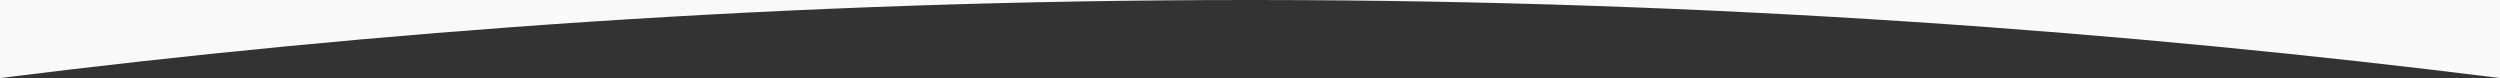<?xml version="1.0" encoding="UTF-8"?>
<svg id="Layer_1" data-name="Layer 1" xmlns="http://www.w3.org/2000/svg" viewBox="0 0 1920 59.94">
  <rect x="0" y="0" width="1920" height="59.94" fill="#333333" stroke="none"/>
  <defs>
    <style>
      .cls-1 {
        fill: #f9f9f9;
      }
    </style>
  </defs>
  <path class="cls-1" d="m959.26,0H0v59.94C283.92,24.36,605.78.04,959.26,0Z" />
  <path class="cls-1" d="m960.88,0c1.46,0,2.93,0,4.39,0,351.61.24,671.93,24.49,954.73,59.94V0h-959.12Z" />
</svg>